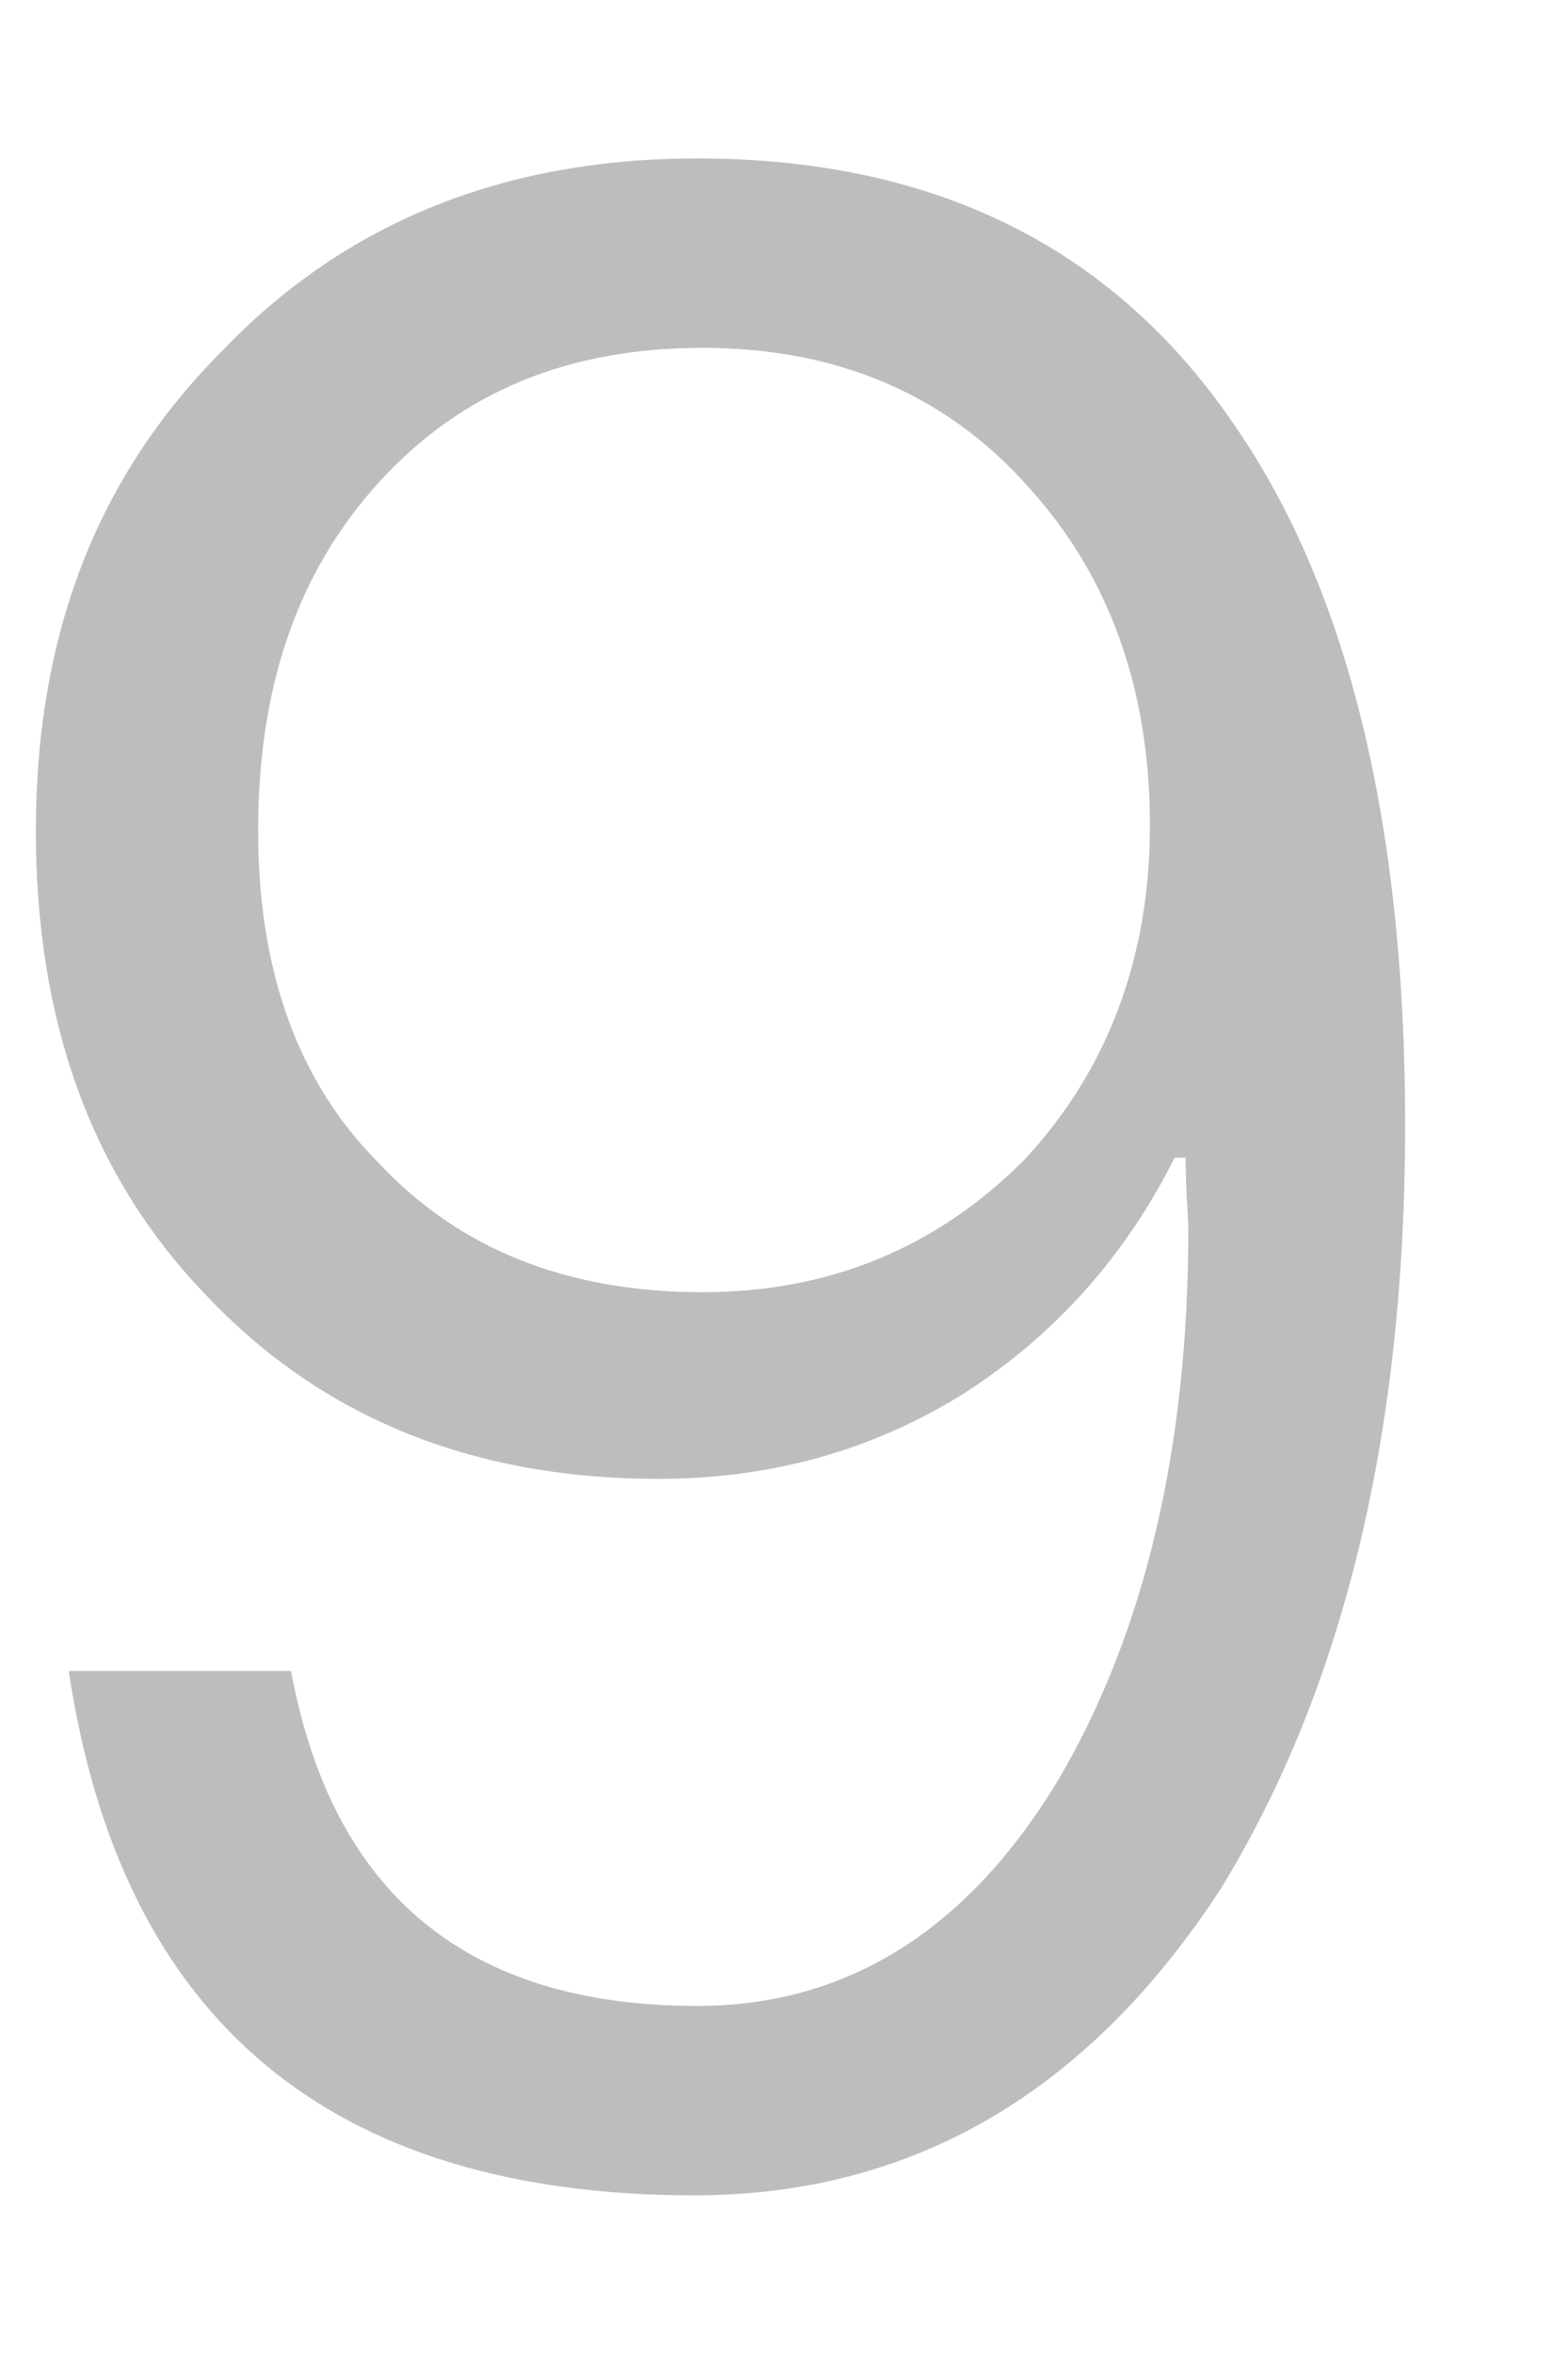 ﻿<?xml version="1.0" encoding="utf-8"?>
<svg version="1.1" xmlns:xlink="http://www.w3.org/1999/xlink" width="8px" height="12px" xmlns="http://www.w3.org/2000/svg">
  <g transform="matrix(1 0 0 1 -491 -246 )">
    <path d="M 6.287 2.152  C 5.671 1.256  4.761 0.808  3.557 0.808  C 2.577 0.808  1.765 1.13  1.135 1.788  C 0.491 2.432  0.183 3.244  0.183 4.238  C 0.183 5.204  0.463 5.988  1.037 6.59  C 1.625 7.22  2.395 7.542  3.361 7.542  C 3.949 7.542  4.467 7.388  4.915 7.108  C 5.377 6.814  5.741 6.408  5.993 5.904  L 6.049 5.904  C 6.049 6.072  6.063 6.198  6.063 6.268  C 6.063 7.388  5.839 8.326  5.405 9.068  C 4.943 9.838  4.327 10.23  3.557 10.23  C 2.381 10.23  1.695 9.656  1.485 8.522  L 0.351 8.522  C 0.617 10.3  1.681 11.196  3.543 11.196  C 4.663 11.196  5.559 10.664  6.231 9.628  C 6.847 8.62  7.169 7.332  7.169 5.736  C 7.169 4.196  6.875 2.992  6.287 2.152  Z M 1.933 2.46  C 2.353 1.998  2.899 1.774  3.585 1.774  C 4.271 1.774  4.831 2.012  5.251 2.488  C 5.657 2.936  5.867 3.51  5.867 4.21  C 5.867 4.896  5.643 5.47  5.223 5.918  C 4.775 6.366  4.229 6.59  3.585 6.59  C 2.885 6.59  2.339 6.366  1.933 5.932  C 1.513 5.512  1.317 4.938  1.317 4.238  C 1.317 3.51  1.513 2.922  1.933 2.46  Z " fill-rule="nonzero" fill="#000000" stroke="none" fill-opacity="0.259" transform="matrix(1 0 0 1 491 246 )" />
  </g>
</svg>
